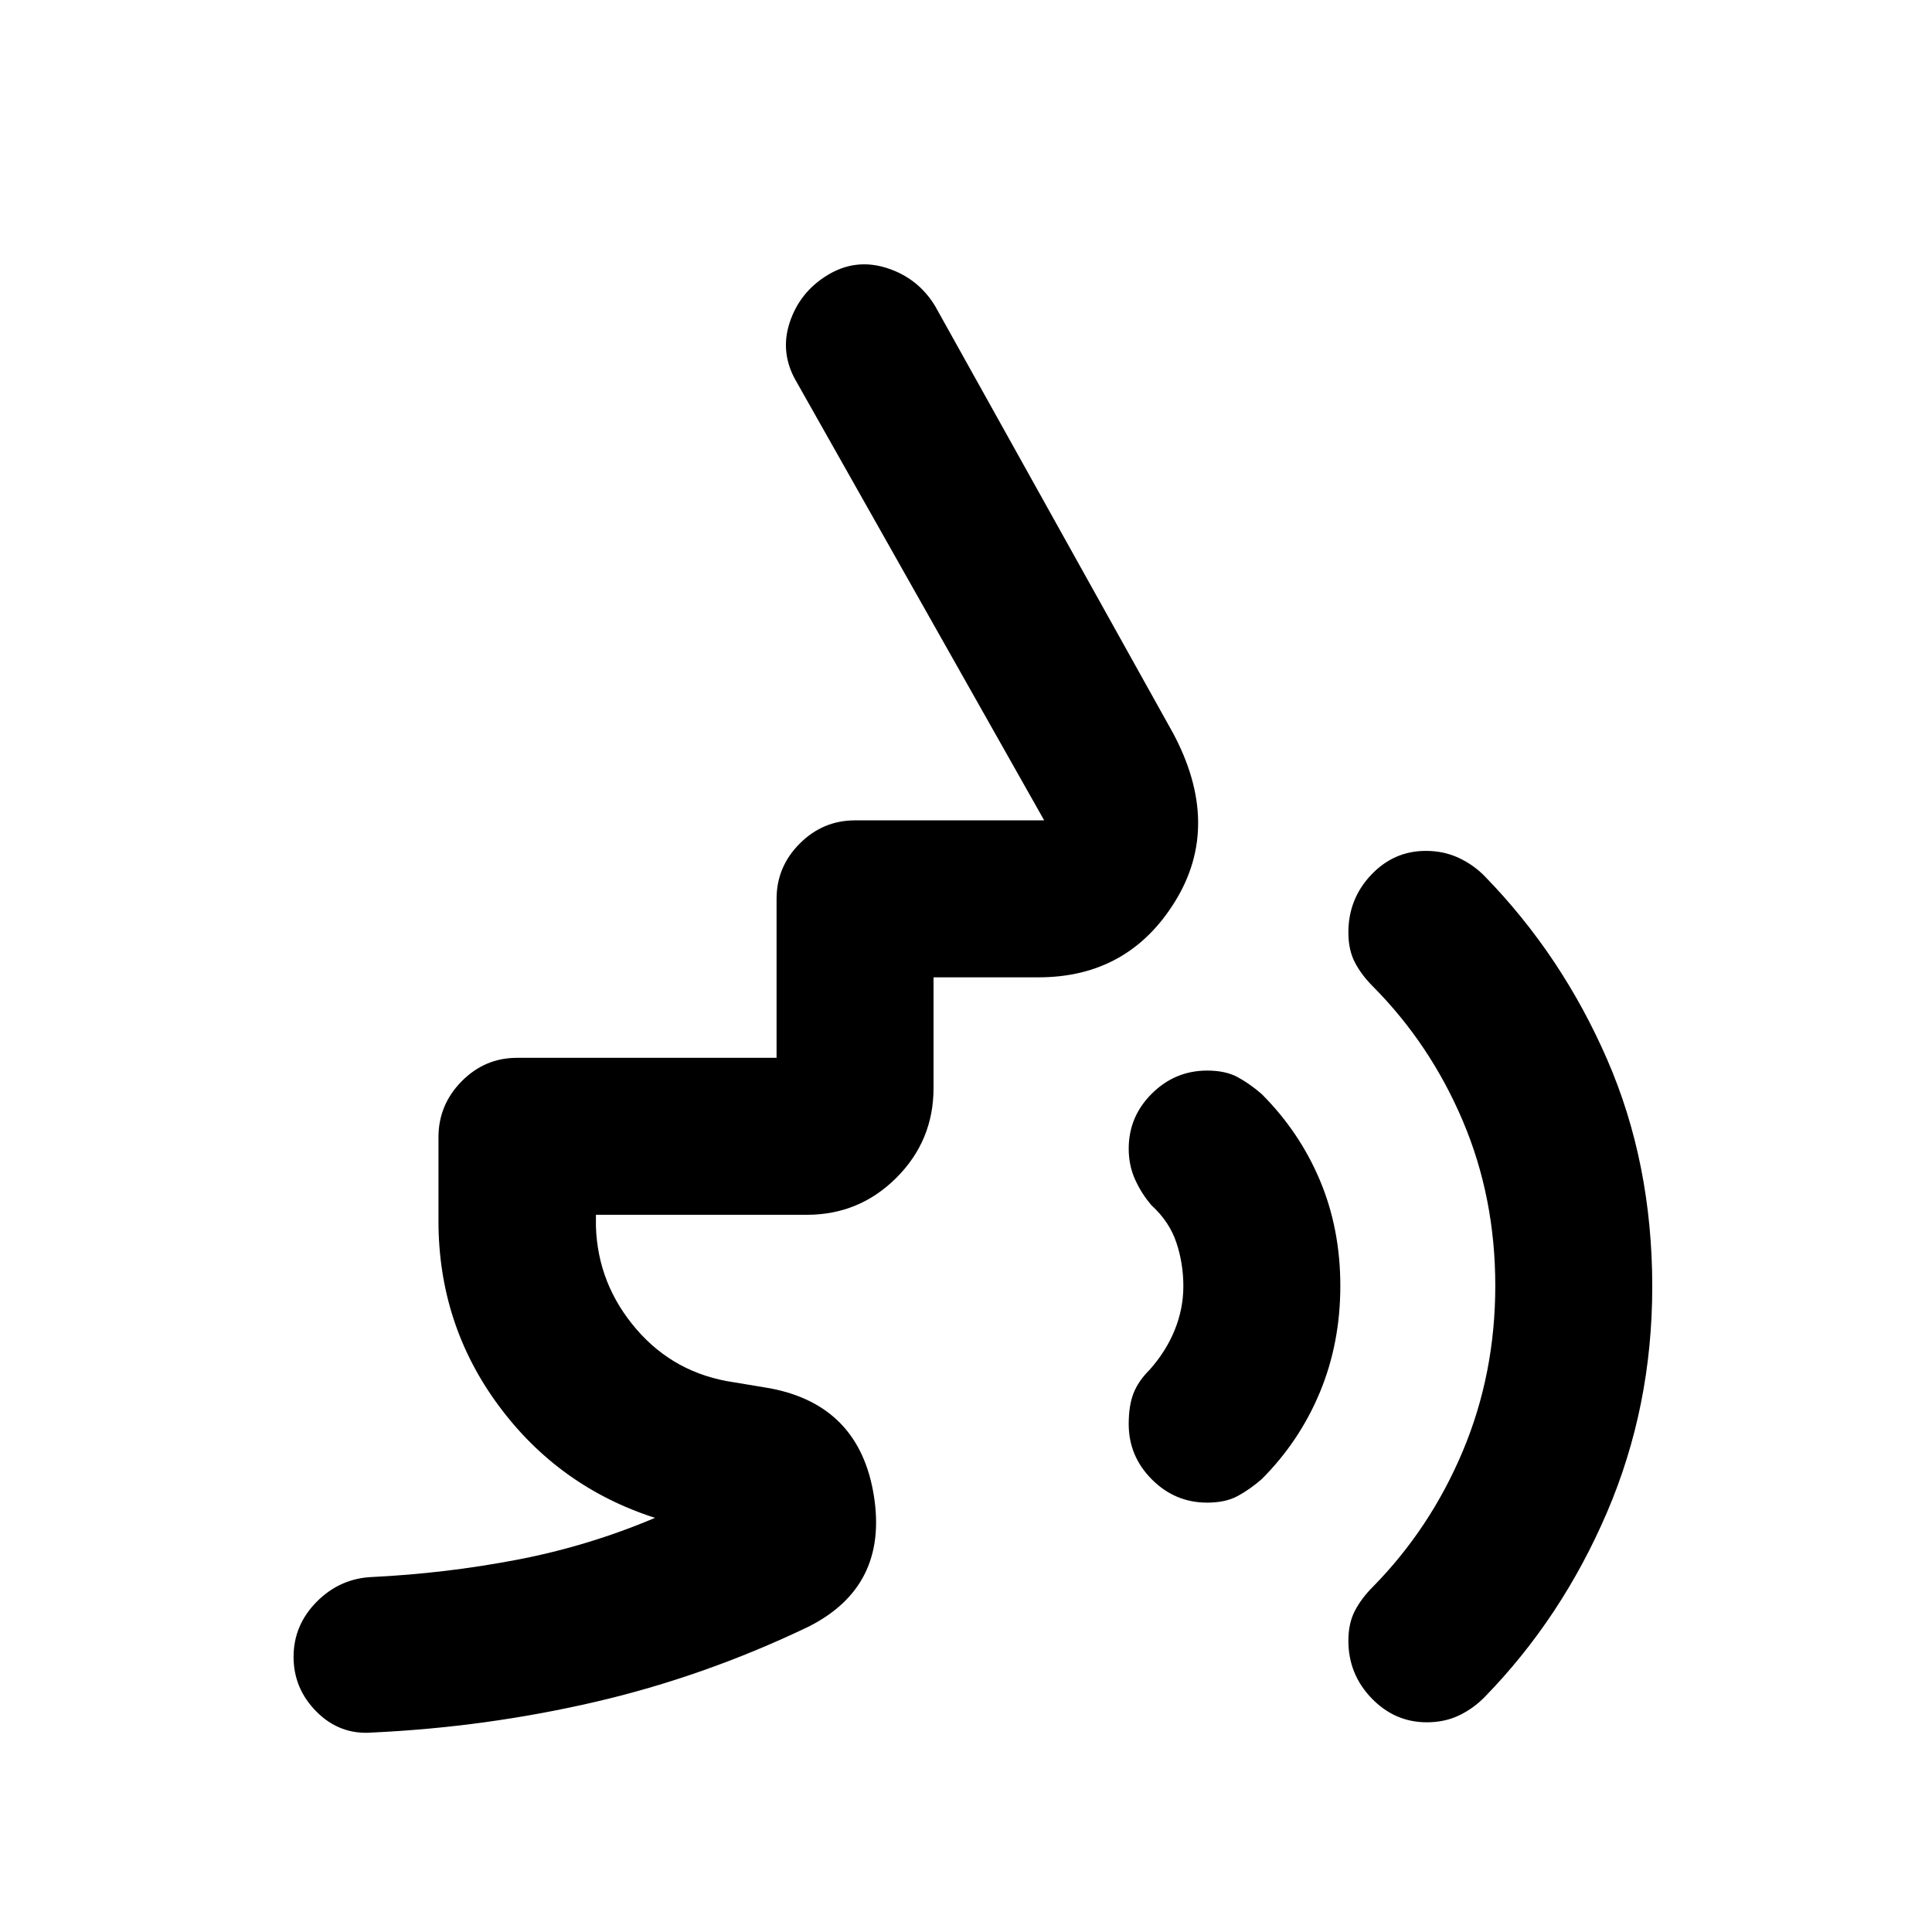 <svg xmlns="http://www.w3.org/2000/svg" height="20" viewBox="0 -960 960 960" width="20"><path d="M709-104.2q-15.95 0-27.48-11.95Q670-128.11 670-144.7q0-8.69 3.23-14.9 3.23-6.2 8.94-11.92 28.53-29.01 44.68-67.42T743-321.15q0-43.85-16.15-81.9-16.15-38.06-44.68-66.82-5.71-5.72-8.94-11.92Q670-488 670-496.7q0-16.59 11.27-28.54 11.28-11.96 27.23-11.96 8.91 0 16.35 3.48 7.44 3.48 12.98 9.2 38.21 39.22 60.69 90.8Q821-382.13 821-320.7q0 59.7-22.48 112.16-22.48 52.45-60.69 91.67-5.54 5.72-12.73 9.2-7.19 3.47-16.1 3.47ZM599.85-213.35q-15.95 0-27.48-11.52-11.52-11.53-11.52-27.48 0-9.19 2.36-15.27 2.35-6.08 8.07-11.79 8.11-9.11 12.42-19.7 4.3-10.59 4.3-21.8 0-11.2-3.44-21.58-3.43-10.38-12.28-18.49-4.98-5.72-8.2-12.79-3.23-7.08-3.23-15.47 0-15.96 11.52-27.38 11.53-11.42 27.48-11.42 9.19 0 15.28 3.34 6.09 3.35 11.8 8.33 18.79 18.78 28.93 42.87Q666-349.41 666-321.03t-10.14 52.8q-10.14 24.43-28.93 43.21-5.71 4.98-11.8 8.32-6.09 3.35-15.28 3.35ZM400.87-356.37H296.11v5.87q.96 28.65 20.02 50.87 19.07 22.22 48.67 26.5l18 3q44.35 8.46 51.45 53.54 7.1 45.09-32.75 65-51.72 24.74-105.89 37.29-54.18 12.56-110.74 15.19-15.95 1.24-27.48-10.25-11.52-11.5-11.52-27.33 0-15.83 11.52-27.43 11.53-11.59 27.48-12.27 36.55-1.79 71.99-8.57t68.6-20.82q-47.9-15.44-77.74-55.85-29.85-40.41-29.85-91.74v-41.52q0-16.15 11.52-27.82 11.53-11.66 27.48-11.66h129v-79q0-15.95 11.52-27.48 11.53-11.52 27.48-11.52h93.98l-123-217.78q-8.46-14.28-3.49-29.5 4.97-15.22 18.88-23.68 13.91-8.45 29.43-3.49 15.53 4.97 23.98 18.89L582.8-595.87q24.48 45.7 1.2 83.6-23.28 37.9-68.02 37.9h-52.11v55q0 26.14-18.43 44.57t-44.57 18.43Z"/></svg>